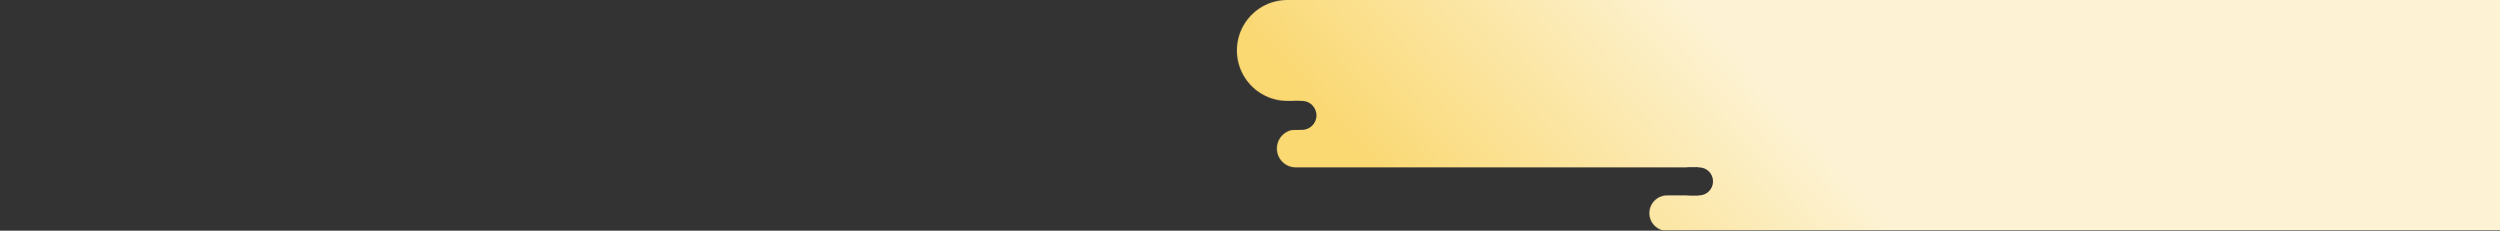 <svg width="4010" height="370" viewBox="0 0 4010 370" fill="none" xmlns="http://www.w3.org/2000/svg">
<rect x="0" y="0" width="4010" height="370" fill="#333333" stroke="none"/>
<mask id="mask0_45_2516" style="mask-type:alpha" maskUnits="userSpaceOnUse" x="0" y="0" width="4010" height="370">
<rect width="4010" height="370" fill="#7A3E3E"/>
</mask>
<g mask="url(#mask0_45_2516)">
<mask id="mask1_45_2516" style="mask-type:alpha" maskUnits="userSpaceOnUse" x="1984" y="0" width="2074" height="371">
<path fill-rule="evenodd" clip-rule="evenodd" d="M1984 80.902C1984 36.221 2020.22 5.49739e-05 2064.9 5.37626e-05L4048 0L4048 142.027H4052L4052 207.946H4058L4058 268.473L4036.5 268.473L4036.5 313.418L4058 313.418L4058 370.349H2674.06C2658.34 370.349 2645.59 357.604 2645.59 341.883C2645.59 326.162 2658.34 313.418 2674.06 313.418L2724.1 313.418V268.473H2078.38C2061.67 268.473 2048.12 254.924 2048.12 238.21C2048.12 221.496 2061.67 207.947 2078.38 207.947H2084.08V161.803H2064.9C2020.22 161.803 1984 125.582 1984 80.902Z" fill="url(#paint0_linear_45_2516)"/>
</mask>
<g mask="url(#mask1_45_2516)">
<path fill-rule="evenodd" clip-rule="evenodd" d="M4098 390L1975 390V86C1975 30.771 2019.77 -14 2075 -14L4098 -14L4098 390ZM2052.01 185.067C2052.01 197.901 2062.41 208.304 2075.25 208.304H2088.38C2101.22 208.304 2111.62 197.901 2111.62 185.067C2111.62 172.233 2101.22 161.83 2088.38 161.83H2075.25C2062.41 161.83 2052.01 172.233 2052.01 185.067ZM2710.72 313.418C2698.31 313.418 2688.25 303.357 2688.25 290.946C2688.25 278.535 2698.31 268.473 2710.72 268.473H2725.23C2737.64 268.473 2747.7 278.535 2747.7 290.946C2747.7 303.357 2737.64 313.418 2725.23 313.418H2710.72Z" fill="url(#paint1_linear_45_2516)"/>
</g>
</g>
<defs>
<linearGradient id="paint0_linear_45_2516" x1="3116.13" y1="163.49" x2="3306.64" y2="-306.051" gradientUnits="userSpaceOnUse">
<stop stop-color="#00506E"/>
<stop offset="1" stop-color="#36768A"/>
</linearGradient>
<linearGradient id="paint1_linear_45_2516" x1="2288.68" y1="372.489" x2="2702.94" y2="-5.154" gradientUnits="userSpaceOnUse">
<stop stop-color="#FAD872"/>
<stop offset="1" stop-color="#FDF3D4"/>
</linearGradient>
</defs>
</svg>
